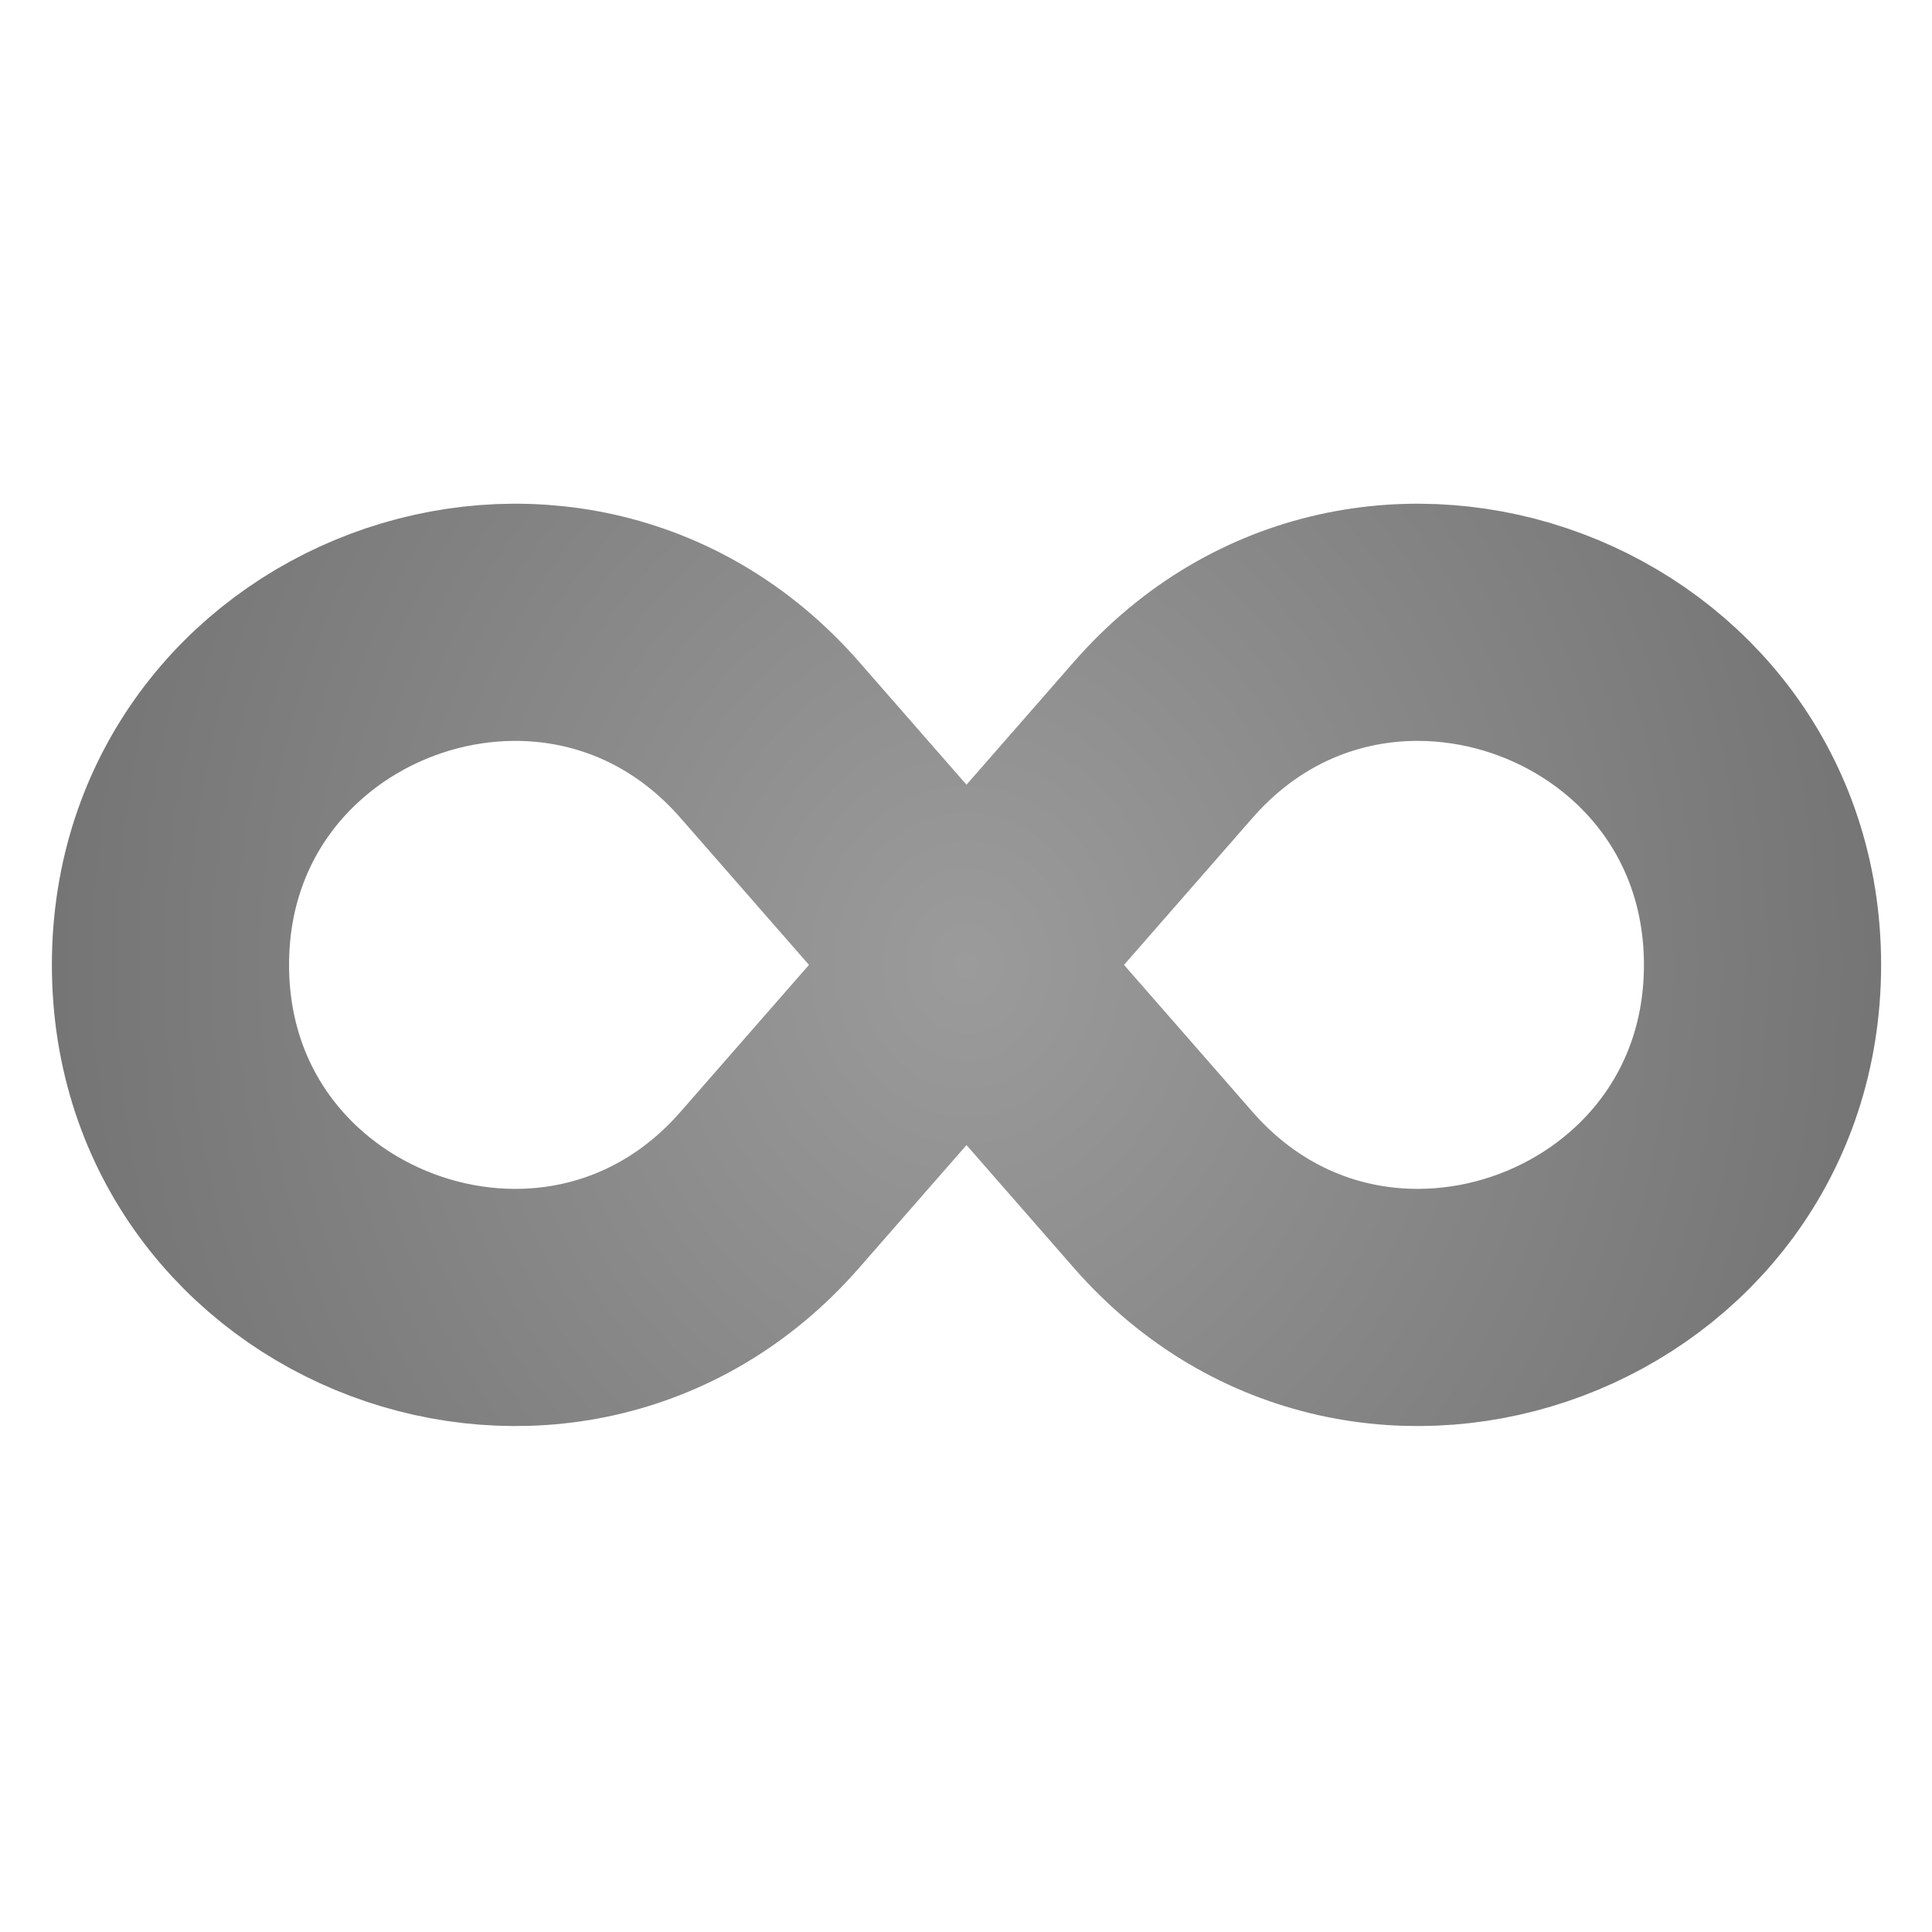 <svg width="782" height="782" viewBox="0 0 782 782" fill="none" xmlns="http://www.w3.org/2000/svg">
<path d="M311.572 299.467L470.828 481.633C554.95 577.857 713.4 518.36 713.4 390.55V390.55C713.4 262.739 554.95 203.243 470.828 299.467L311.572 481.633C227.45 577.857 69 518.36 69 390.55V390.55C69 262.739 227.45 203.243 311.572 299.467Z" stroke="url(#paint0_radial_470_3272)" stroke-width="96"/>
<defs>
<radialGradient id="paint0_radial_470_3272" cx="0" cy="0" r="1" gradientUnits="userSpaceOnUse" gradientTransform="translate(391.2 390.55) rotate(-90) scale(521.208 455.66)">
<stop stop-color="#9B9B9B"/>
<stop offset="1" stop-color="#6C6C6C"/>
</radialGradient>
</defs>
</svg>
